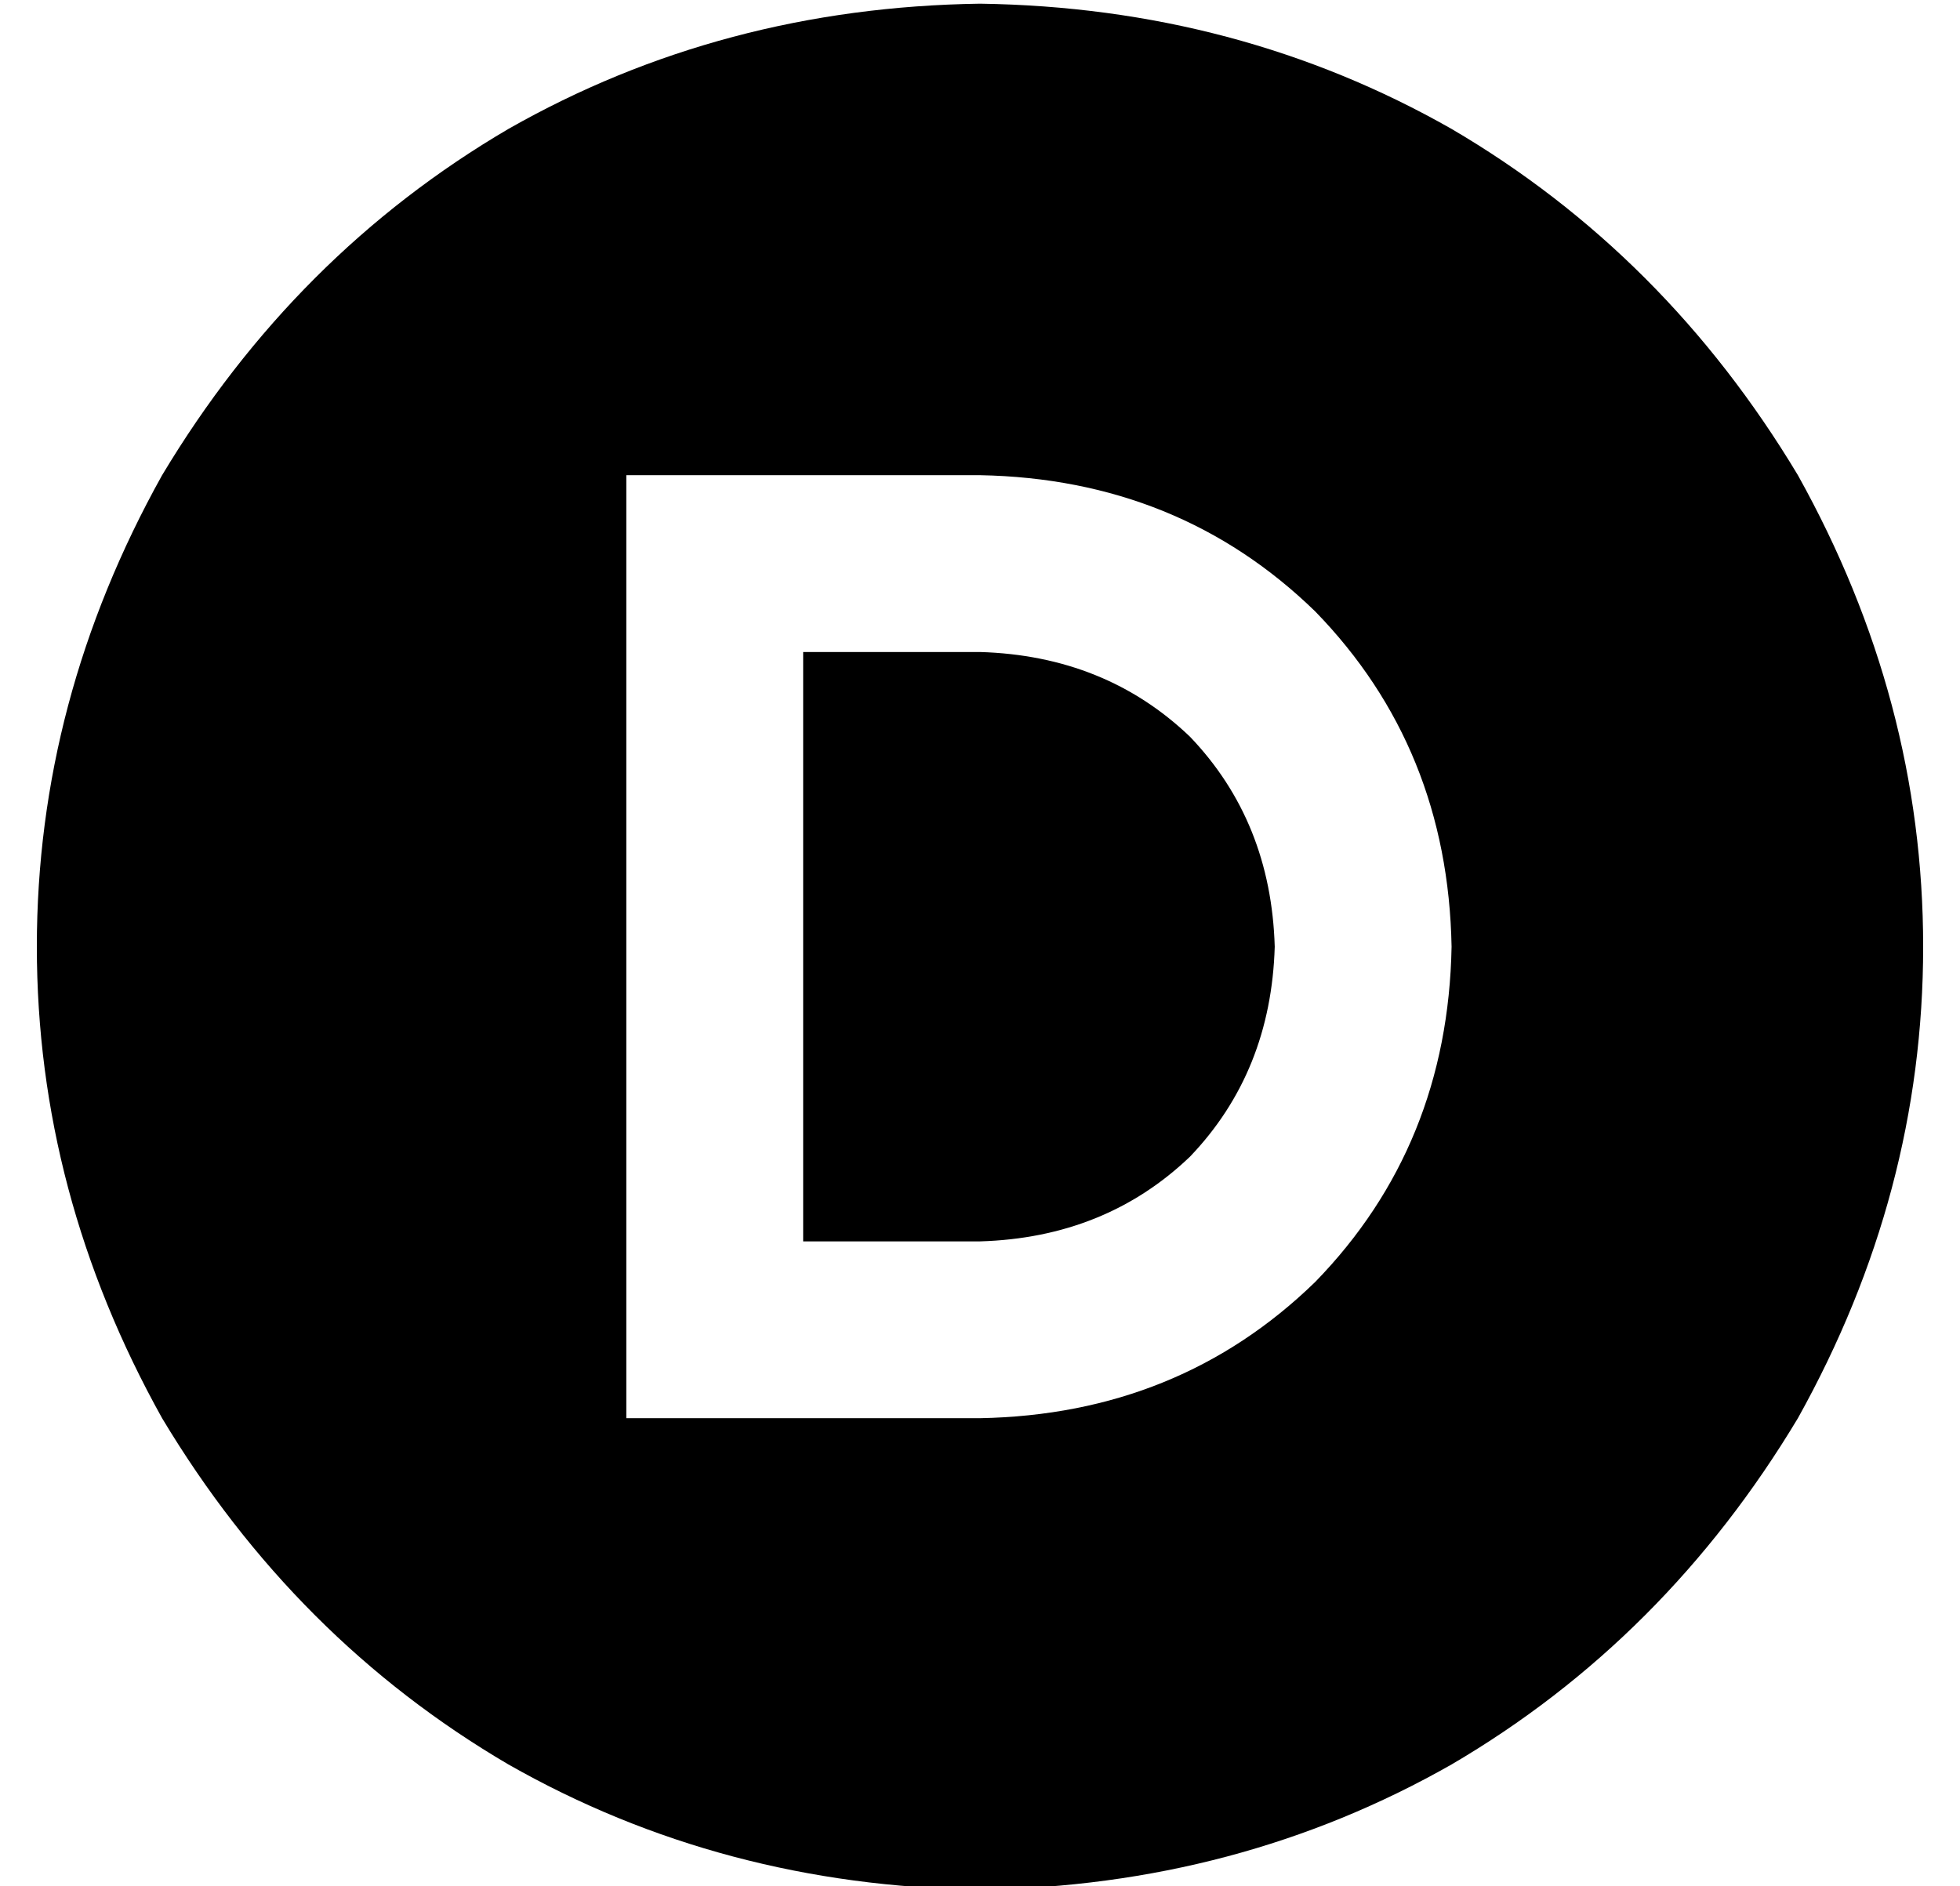 <?xml version="1.0" standalone="no"?>
<!DOCTYPE svg PUBLIC "-//W3C//DTD SVG 1.1//EN" "http://www.w3.org/Graphics/SVG/1.1/DTD/svg11.dtd" >
<svg xmlns="http://www.w3.org/2000/svg" xmlns:xlink="http://www.w3.org/1999/xlink" version="1.1" viewBox="-10 -40 532 512">
   <path fill="currentColor"
d="M256 473q70 -1 128 -34v0v0q58 -34 94 -94q34 -61 34 -128t-34 -128q-36 -60 -94 -94q-58 -33 -128 -34q-70 1 -128 34q-58 34 -94 94q-34 61 -34 128t34 128q36 60 94 94q58 33 128 34v0zM184 89h72h-72h72q54 1 91 37q36 37 37 91q-1 54 -37 91q-37 36 -91 37h-72h-24
v-24v0v-208v0v-24v0h24v0zM256 297q34 -1 57 -23v0v0q22 -23 23 -57q-1 -34 -23 -57q-23 -22 -57 -23h-48v0v160v0h48v0z" />
</svg>
